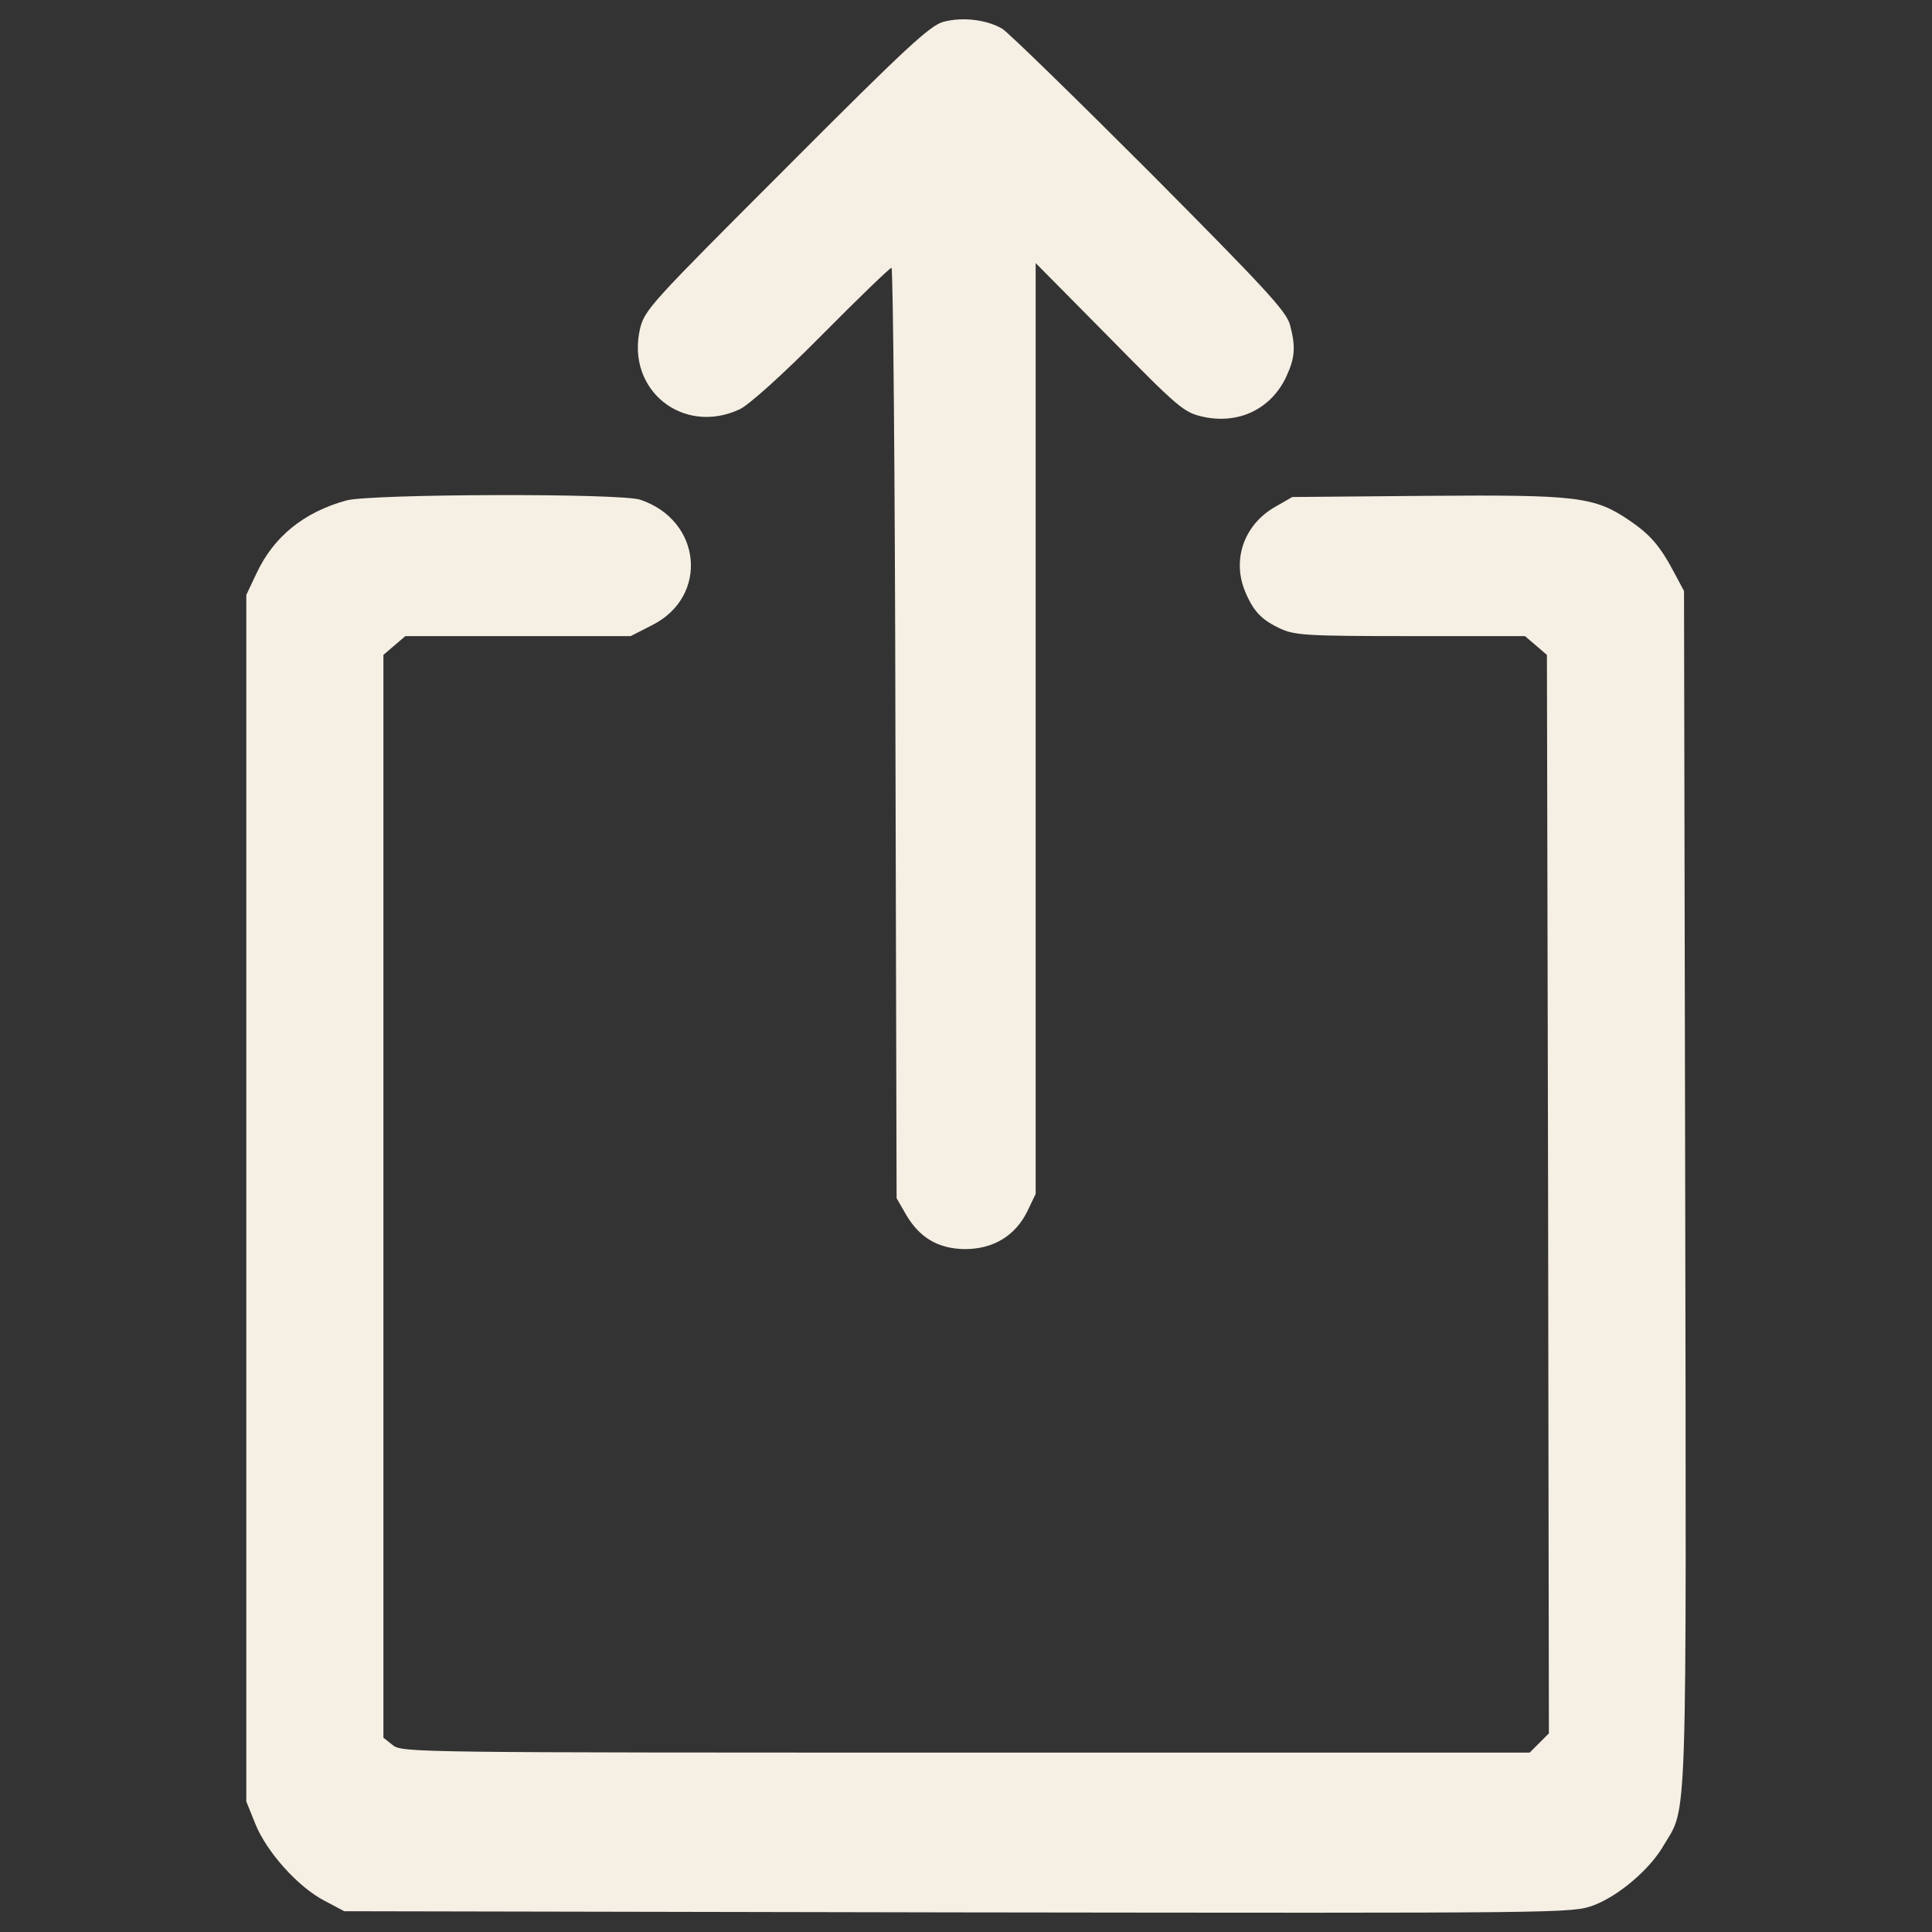 <?xml version="1.0" encoding="utf-8"?>
<!-- Svg Vector Icons : http://www.onlinewebfonts.com/icon -->
<!DOCTYPE svg PUBLIC "-//W3C//DTD SVG 1.1//EN" "http://www.w3.org/Graphics/SVG/1.1/DTD/svg11.dtd">
<svg version="1.1" xmlns="http://www.w3.org/2000/svg" xmlns:xlink="http://www.w3.org/1999/xlink" x="0px" y="0px" viewBox="0 0 1000 1000" enable-background="new 0 0 1000 1000" xml:space="preserve" fill="#F6EFE4">
<rect x="0" y="0" width="1000" height="1000" fill="#333333" stroke="none"/>
<g><g transform="translate(0,511) scale(0.1,-0.1)"><path d="M4884.1,4997.4c-68.9-18.2-188.6-127.7-813.1-754.3c-707.7-707.7-734-736.1-758.4-835.4c-73-316.3,223-553.6,517.1-415.7c48.7,24.3,217,174.4,425.8,385.3c188.6,190.6,350.8,346.7,358.9,346.7c8.1,0,18.2-1082.8,20.3-2406.9l6.1-2408.9l46.6-81.1c71-123.7,168.3-180.4,306.2-182.5c148,0,261.6,68.9,324.4,196.7l42.6,89.2v2408.9v2408.9l381.2-385.3c358.9-365,385.3-387.3,482.6-409.6c186.6-42.6,358.9,40.5,436,212.9c42.6,93.3,46.7,150.1,16.2,263.6c-18.3,69-135.9,194.7-723.9,786.7c-387.3,387.3-730,721.9-764.4,744.2C5109.2,5007.5,4985.5,5023.7,4884.1,4997.4z"/><path d="M1791.9,2519.5c-219-60.8-375.1-186.6-464.3-377.2l-52.7-111.5v-3122.7v-3122.7l46.6-115.6c58.8-146,221-326.5,356.9-397.4l103.4-54.8l3177.4-6.1c3167.3-4.1,3177.4-4.1,3288.9,36.5c129.8,48.7,292,186.5,362.9,310.2c123.7,208.8,117.6,16.2,111.5,3400.4l-6.1,3092.2l-48.7,91.3c-75,141.9-123.7,198.7-233.2,273.7c-182.5,123.7-267.6,133.8-1050.3,127.7l-695.5-6.1l-95.3-54.8c-156.1-93.3-217-271.7-148-436c42.6-101.4,85.2-146,182.5-190.6c73-34.5,141.9-38.5,673.2-38.5h592.1l56.8-48.6l56.8-48.7l6.1-2790.1l4.1-2792.1l-48.7-48.7l-50.7-50.7H4999.7c-2844.9,0-2919.9,0-2966.5,38.5l-48.7,38.5v2802.3v2802.3l56.8,48.7l56.8,48.6h584h582l111.5,56.8c294,148,257.5,541.4-60.8,648.9C3215.3,2558.1,1915.6,2554,1791.9,2519.5z"/></g></g>
</svg>